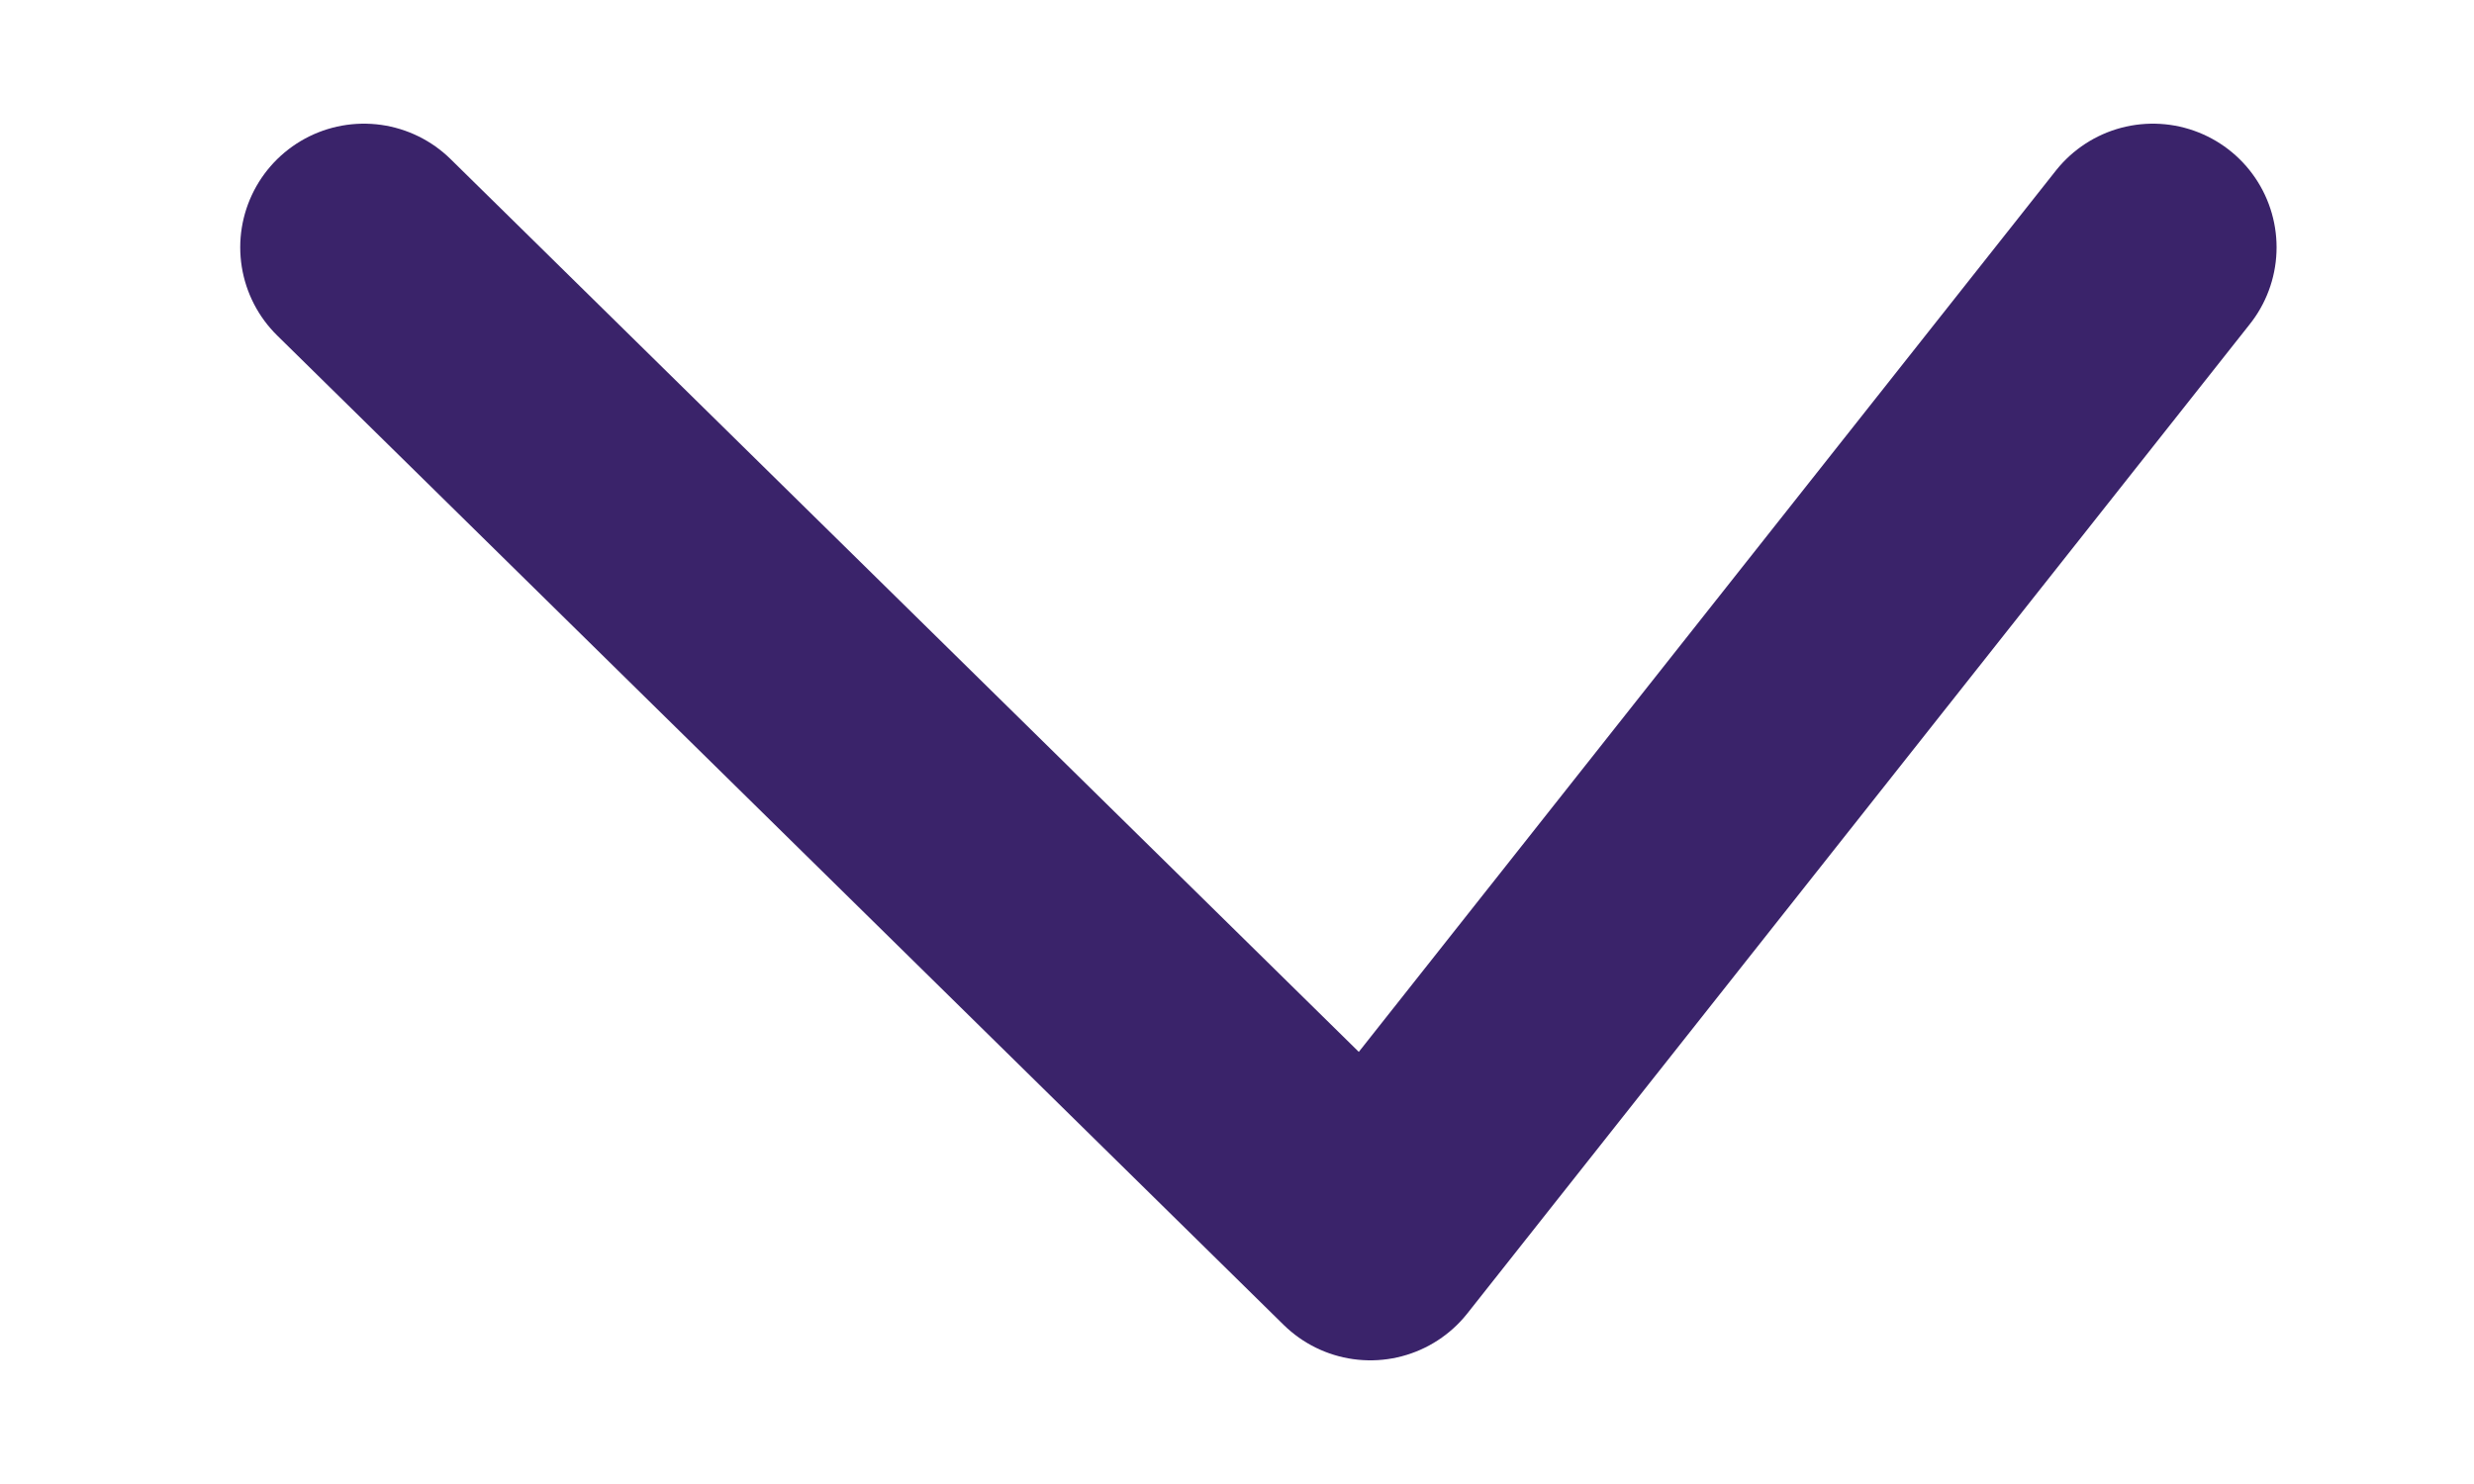 <svg width="10" height="6" viewBox="0 0 10 6" fill="none" xmlns="http://www.w3.org/2000/svg">
<path d="M1.471 1L5.539 5L8.702 1" stroke="#3A236A" stroke-linecap="round" stroke-linejoin="round"/>
</svg>
